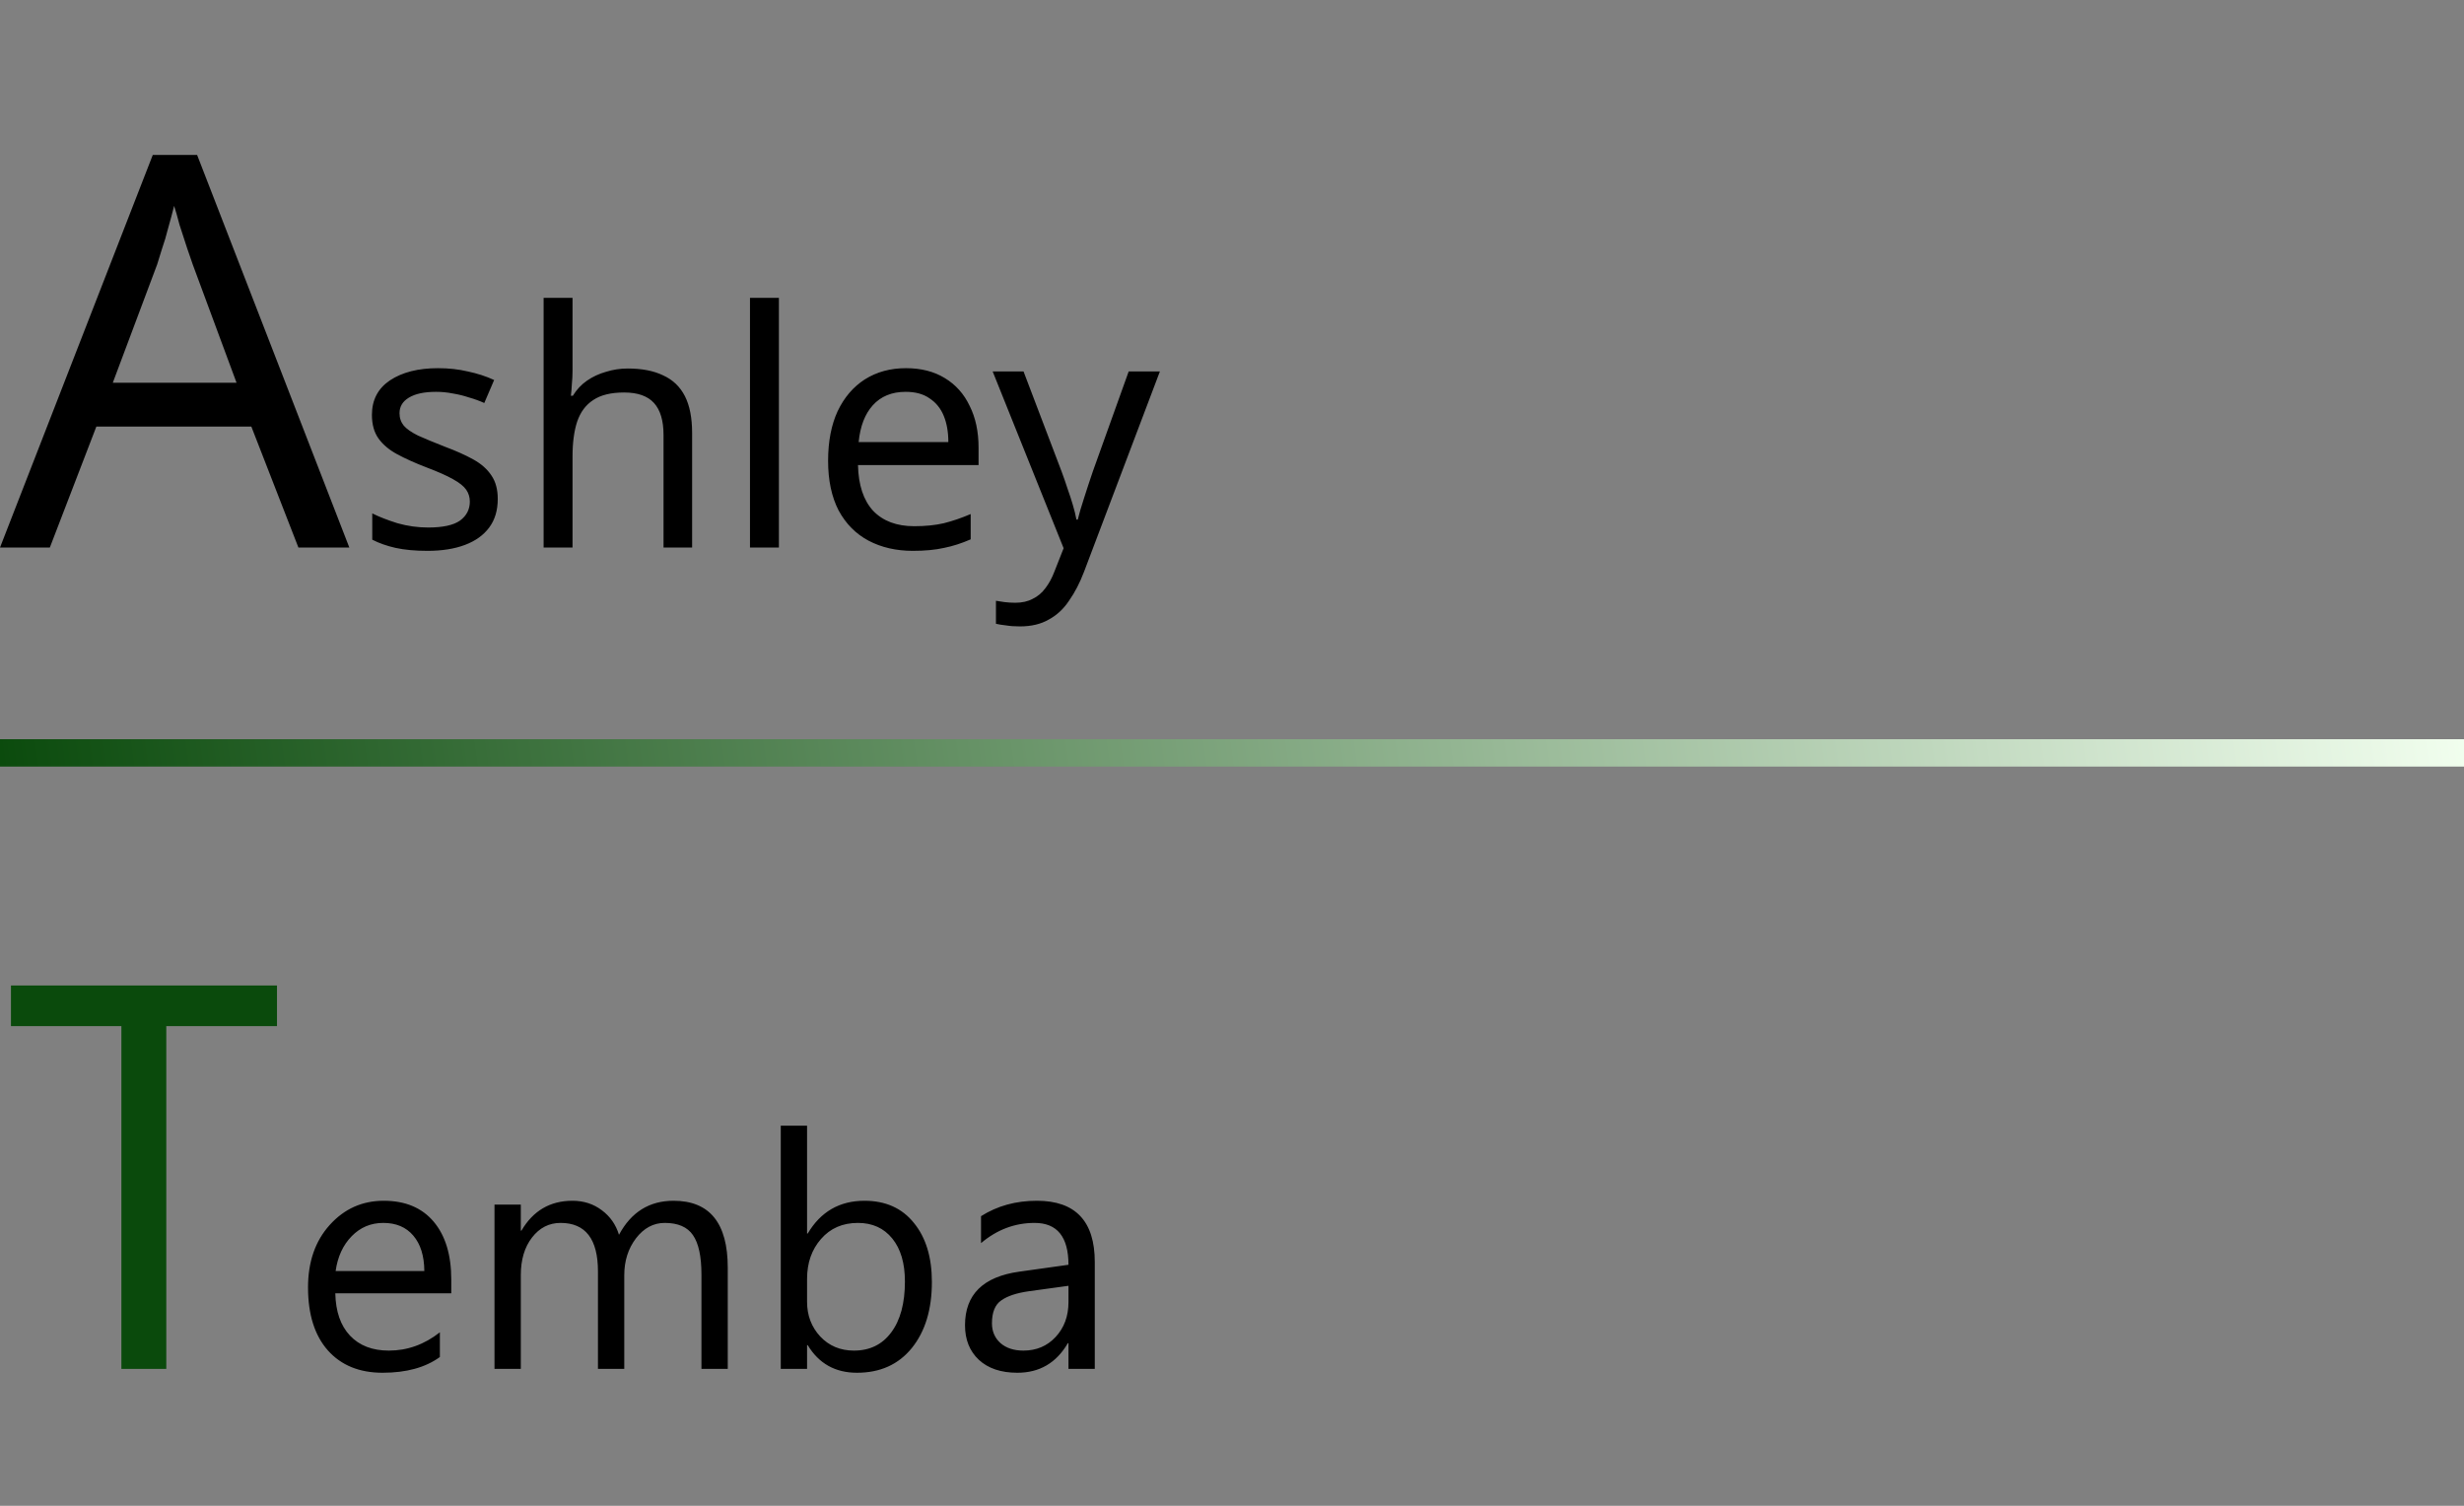 <svg width="90" height="55" viewBox="0 0 90 55" fill="none" xmlns="http://www.w3.org/2000/svg">
<rect x="0" y="0" width="90" height="55" fill="#808080" stroke="none"/>
<path d="M10.9 20L9.18 15.58H3.52L1.82 20H0L5.58 5.66H7.2L12.76 20H10.9ZM7.04 9.66C7 9.553 6.933 9.36 6.84 9.08C6.747 8.8 6.653 8.513 6.56 8.22C6.48 7.913 6.413 7.68 6.36 7.52C6.293 7.787 6.22 8.06 6.14 8.34C6.073 8.607 6 8.853 5.92 9.08C5.853 9.307 5.793 9.5 5.74 9.66L4.12 13.98H8.64L7.04 9.66ZM18.181 18.224C18.181 18.64 18.077 18.988 17.869 19.268C17.661 19.548 17.365 19.76 16.981 19.904C16.597 20.048 16.141 20.12 15.613 20.12C15.165 20.12 14.777 20.084 14.449 20.012C14.129 19.94 13.845 19.84 13.597 19.712V18.752C13.853 18.88 14.161 19 14.521 19.112C14.889 19.216 15.261 19.268 15.637 19.268C16.173 19.268 16.561 19.184 16.801 19.016C17.041 18.84 17.161 18.608 17.161 18.32C17.161 18.16 17.117 18.016 17.029 17.888C16.941 17.76 16.781 17.632 16.549 17.504C16.325 17.376 16.001 17.232 15.577 17.072C15.161 16.912 14.805 16.752 14.509 16.592C14.213 16.432 13.985 16.24 13.825 16.016C13.665 15.792 13.585 15.504 13.585 15.152C13.585 14.608 13.805 14.188 14.245 13.892C14.693 13.596 15.277 13.448 15.997 13.448C16.389 13.448 16.753 13.488 17.089 13.568C17.433 13.64 17.753 13.744 18.049 13.88L17.689 14.72C17.513 14.64 17.325 14.572 17.125 14.516C16.933 14.452 16.737 14.404 16.537 14.372C16.337 14.332 16.133 14.312 15.925 14.312C15.493 14.312 15.161 14.384 14.929 14.528C14.705 14.664 14.593 14.852 14.593 15.092C14.593 15.268 14.645 15.42 14.749 15.548C14.853 15.668 15.025 15.788 15.265 15.908C15.513 16.02 15.841 16.156 16.249 16.316C16.657 16.468 17.005 16.624 17.293 16.784C17.581 16.944 17.801 17.14 17.953 17.372C18.105 17.596 18.181 17.88 18.181 18.224ZM20.912 13.556C20.912 13.708 20.904 13.864 20.888 14.024C20.88 14.184 20.868 14.328 20.852 14.456H20.924C21.06 14.232 21.232 14.048 21.44 13.904C21.648 13.76 21.88 13.652 22.136 13.58C22.392 13.5 22.656 13.46 22.928 13.46C23.448 13.46 23.88 13.544 24.224 13.712C24.576 13.872 24.84 14.124 25.016 14.468C25.192 14.812 25.28 15.26 25.28 15.812V20H24.236V15.884C24.236 15.364 24.12 14.976 23.888 14.72C23.656 14.464 23.292 14.336 22.796 14.336C22.316 14.336 21.94 14.428 21.668 14.612C21.396 14.788 21.2 15.052 21.08 15.404C20.968 15.748 20.912 16.172 20.912 16.676V20H19.856V10.88H20.912V13.556ZM28.45 20H27.394V10.88H28.45V20ZM33.091 13.448C33.643 13.448 34.115 13.568 34.507 13.808C34.907 14.048 35.211 14.388 35.419 14.828C35.635 15.26 35.743 15.768 35.743 16.352V16.988H31.339C31.355 17.716 31.539 18.272 31.891 18.656C32.251 19.032 32.751 19.22 33.391 19.22C33.799 19.22 34.159 19.184 34.471 19.112C34.791 19.032 35.119 18.92 35.455 18.776V19.7C35.127 19.844 34.803 19.948 34.483 20.012C34.163 20.084 33.783 20.12 33.343 20.12C32.735 20.12 32.195 19.996 31.723 19.748C31.259 19.5 30.895 19.132 30.631 18.644C30.375 18.148 30.247 17.544 30.247 16.832C30.247 16.128 30.363 15.524 30.595 15.02C30.835 14.516 31.167 14.128 31.591 13.856C32.023 13.584 32.523 13.448 33.091 13.448ZM33.079 14.312C32.575 14.312 32.175 14.476 31.879 14.804C31.591 15.124 31.419 15.572 31.363 16.148H34.639C34.639 15.78 34.583 15.46 34.471 15.188C34.359 14.916 34.187 14.704 33.955 14.552C33.731 14.392 33.439 14.312 33.079 14.312ZM36.258 13.568H37.386L38.778 17.228C38.858 17.444 38.93 17.652 38.994 17.852C39.066 18.052 39.13 18.248 39.186 18.44C39.242 18.624 39.286 18.804 39.318 18.98H39.366C39.414 18.78 39.49 18.52 39.594 18.2C39.698 17.872 39.806 17.544 39.918 17.216L41.226 13.568H42.366L39.594 20.888C39.442 21.288 39.262 21.636 39.054 21.932C38.854 22.236 38.606 22.468 38.31 22.628C38.022 22.796 37.67 22.88 37.254 22.88C37.062 22.88 36.894 22.868 36.75 22.844C36.606 22.828 36.482 22.808 36.378 22.784V21.944C36.466 21.96 36.57 21.976 36.69 21.992C36.818 22.008 36.95 22.016 37.086 22.016C37.334 22.016 37.546 21.968 37.722 21.872C37.906 21.784 38.062 21.652 38.19 21.476C38.318 21.308 38.426 21.108 38.514 20.876L38.85 20.024L36.258 13.568Z" fill="black"/>
<path d="M10.117 37.48H6.074V50H4.434V37.48H0.4V35.996H10.117V37.48Z" fill="#0A4A0C"/>
<path d="M16.483 47.24H12.247C12.262 47.908 12.442 48.424 12.786 48.787C13.13 49.15 13.602 49.332 14.204 49.332C14.88 49.332 15.501 49.109 16.067 48.664V49.566C15.54 49.949 14.843 50.141 13.975 50.141C13.128 50.141 12.462 49.869 11.977 49.326C11.493 48.779 11.251 48.012 11.251 47.023C11.251 46.09 11.514 45.33 12.042 44.744C12.573 44.154 13.231 43.859 14.016 43.859C14.802 43.859 15.409 44.113 15.839 44.621C16.268 45.129 16.483 45.834 16.483 46.736V47.24ZM15.499 46.426C15.495 45.871 15.36 45.44 15.095 45.131C14.833 44.822 14.468 44.668 13.999 44.668C13.546 44.668 13.161 44.83 12.845 45.154C12.528 45.478 12.333 45.902 12.259 46.426H15.499ZM26.582 50H25.621V46.555C25.621 45.891 25.517 45.41 25.31 45.113C25.107 44.816 24.763 44.668 24.279 44.668C23.869 44.668 23.519 44.855 23.23 45.23C22.945 45.605 22.802 46.055 22.802 46.578V50H21.841V46.438C21.841 45.258 21.386 44.668 20.476 44.668C20.054 44.668 19.707 44.846 19.433 45.201C19.16 45.553 19.023 46.012 19.023 46.578V50H18.062V44H19.023V44.949H19.047C19.472 44.223 20.093 43.859 20.91 43.859C21.32 43.859 21.677 43.975 21.982 44.205C22.287 44.432 22.496 44.73 22.609 45.102C23.054 44.273 23.718 43.859 24.601 43.859C25.922 43.859 26.582 44.674 26.582 46.303V50ZM29.503 49.133H29.479V50H28.518V41.117H29.479V45.055H29.503C29.975 44.258 30.667 43.859 31.577 43.859C32.346 43.859 32.948 44.129 33.381 44.668C33.819 45.203 34.038 45.922 34.038 46.824C34.038 47.828 33.794 48.633 33.305 49.238C32.817 49.84 32.149 50.141 31.301 50.141C30.508 50.141 29.909 49.805 29.503 49.133ZM29.479 46.713V47.551C29.479 48.047 29.639 48.469 29.959 48.816C30.284 49.16 30.694 49.332 31.19 49.332C31.772 49.332 32.227 49.109 32.555 48.664C32.887 48.219 33.053 47.6 33.053 46.807C33.053 46.139 32.899 45.615 32.59 45.236C32.282 44.857 31.864 44.668 31.337 44.668C30.778 44.668 30.329 44.863 29.989 45.254C29.649 45.641 29.479 46.127 29.479 46.713ZM39.988 50H39.027V49.062H39.003C38.585 49.781 37.97 50.141 37.158 50.141C36.56 50.141 36.091 49.982 35.751 49.666C35.416 49.35 35.248 48.93 35.248 48.406C35.248 47.285 35.908 46.633 37.228 46.449L39.027 46.197C39.027 45.178 38.615 44.668 37.791 44.668C37.068 44.668 36.416 44.914 35.833 45.406V44.422C36.423 44.047 37.103 43.859 37.873 43.859C39.283 43.859 39.988 44.605 39.988 46.098V50ZM39.027 46.965L37.58 47.164C37.134 47.227 36.798 47.338 36.572 47.498C36.345 47.654 36.232 47.934 36.232 48.336C36.232 48.629 36.335 48.869 36.542 49.057C36.753 49.24 37.033 49.332 37.38 49.332C37.857 49.332 38.249 49.166 38.558 48.834C38.87 48.498 39.027 48.074 39.027 47.562V46.965Z" fill="black"/>
<rect y="27" width="90" height="1" fill="url(#paint0_linear_141_9)"/>
<defs>
<linearGradient id="paint0_linear_141_9" x1="0.423" y1="33.659" x2="89.576" y2="21.341" gradientUnits="userSpaceOnUse">
<stop stop-color="#0A4A0C"/>
<stop offset="1" stop-color="#F2FFEF"/>
</linearGradient>
</defs>
</svg>
